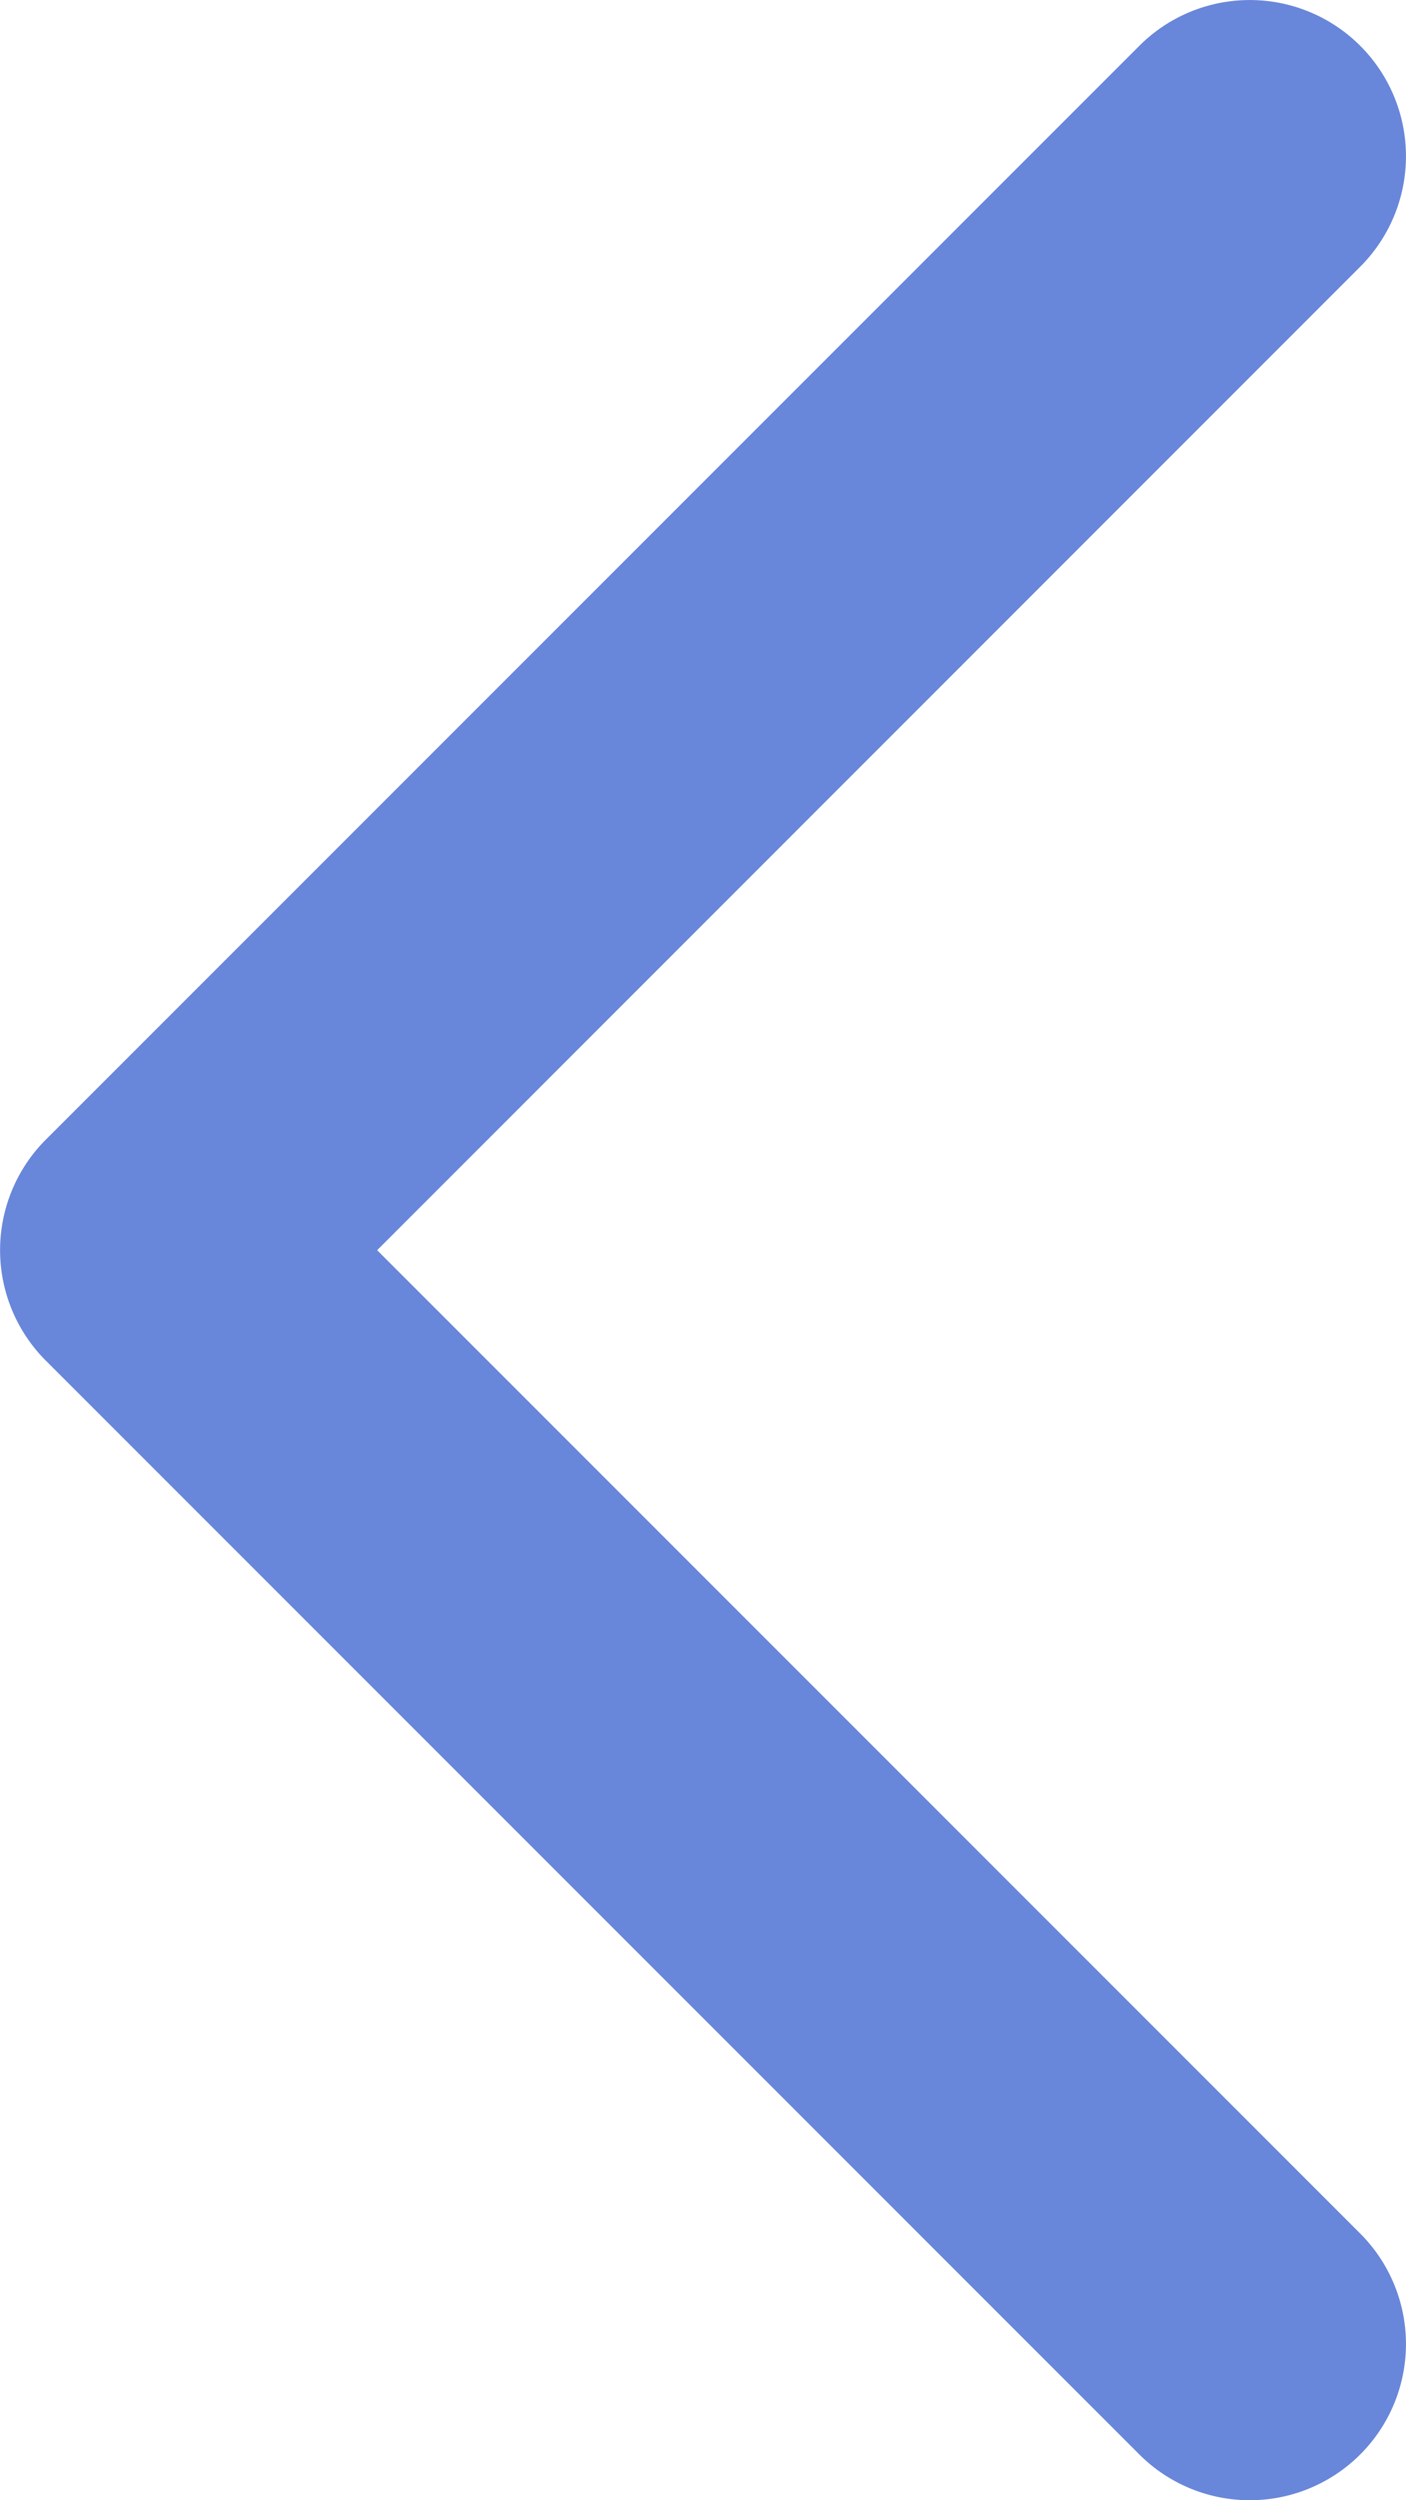 <svg xmlns="http://www.w3.org/2000/svg" width="9.797" height="17.417" viewBox="0 0 9.797 17.417">
  <path id="Path_157" data-name="Path 157" d="M503.478,9.858a1.088,1.088,0,0,0-1.539-1.539l-7.62,7.62a1.089,1.089,0,0,0,0,1.539l7.62,7.62a1.088,1.088,0,0,0,1.539-1.539l-6.85-6.85Z" transform="translate(-494 -8)" fill="#4368d1" opacity="0.8"/>
</svg>
